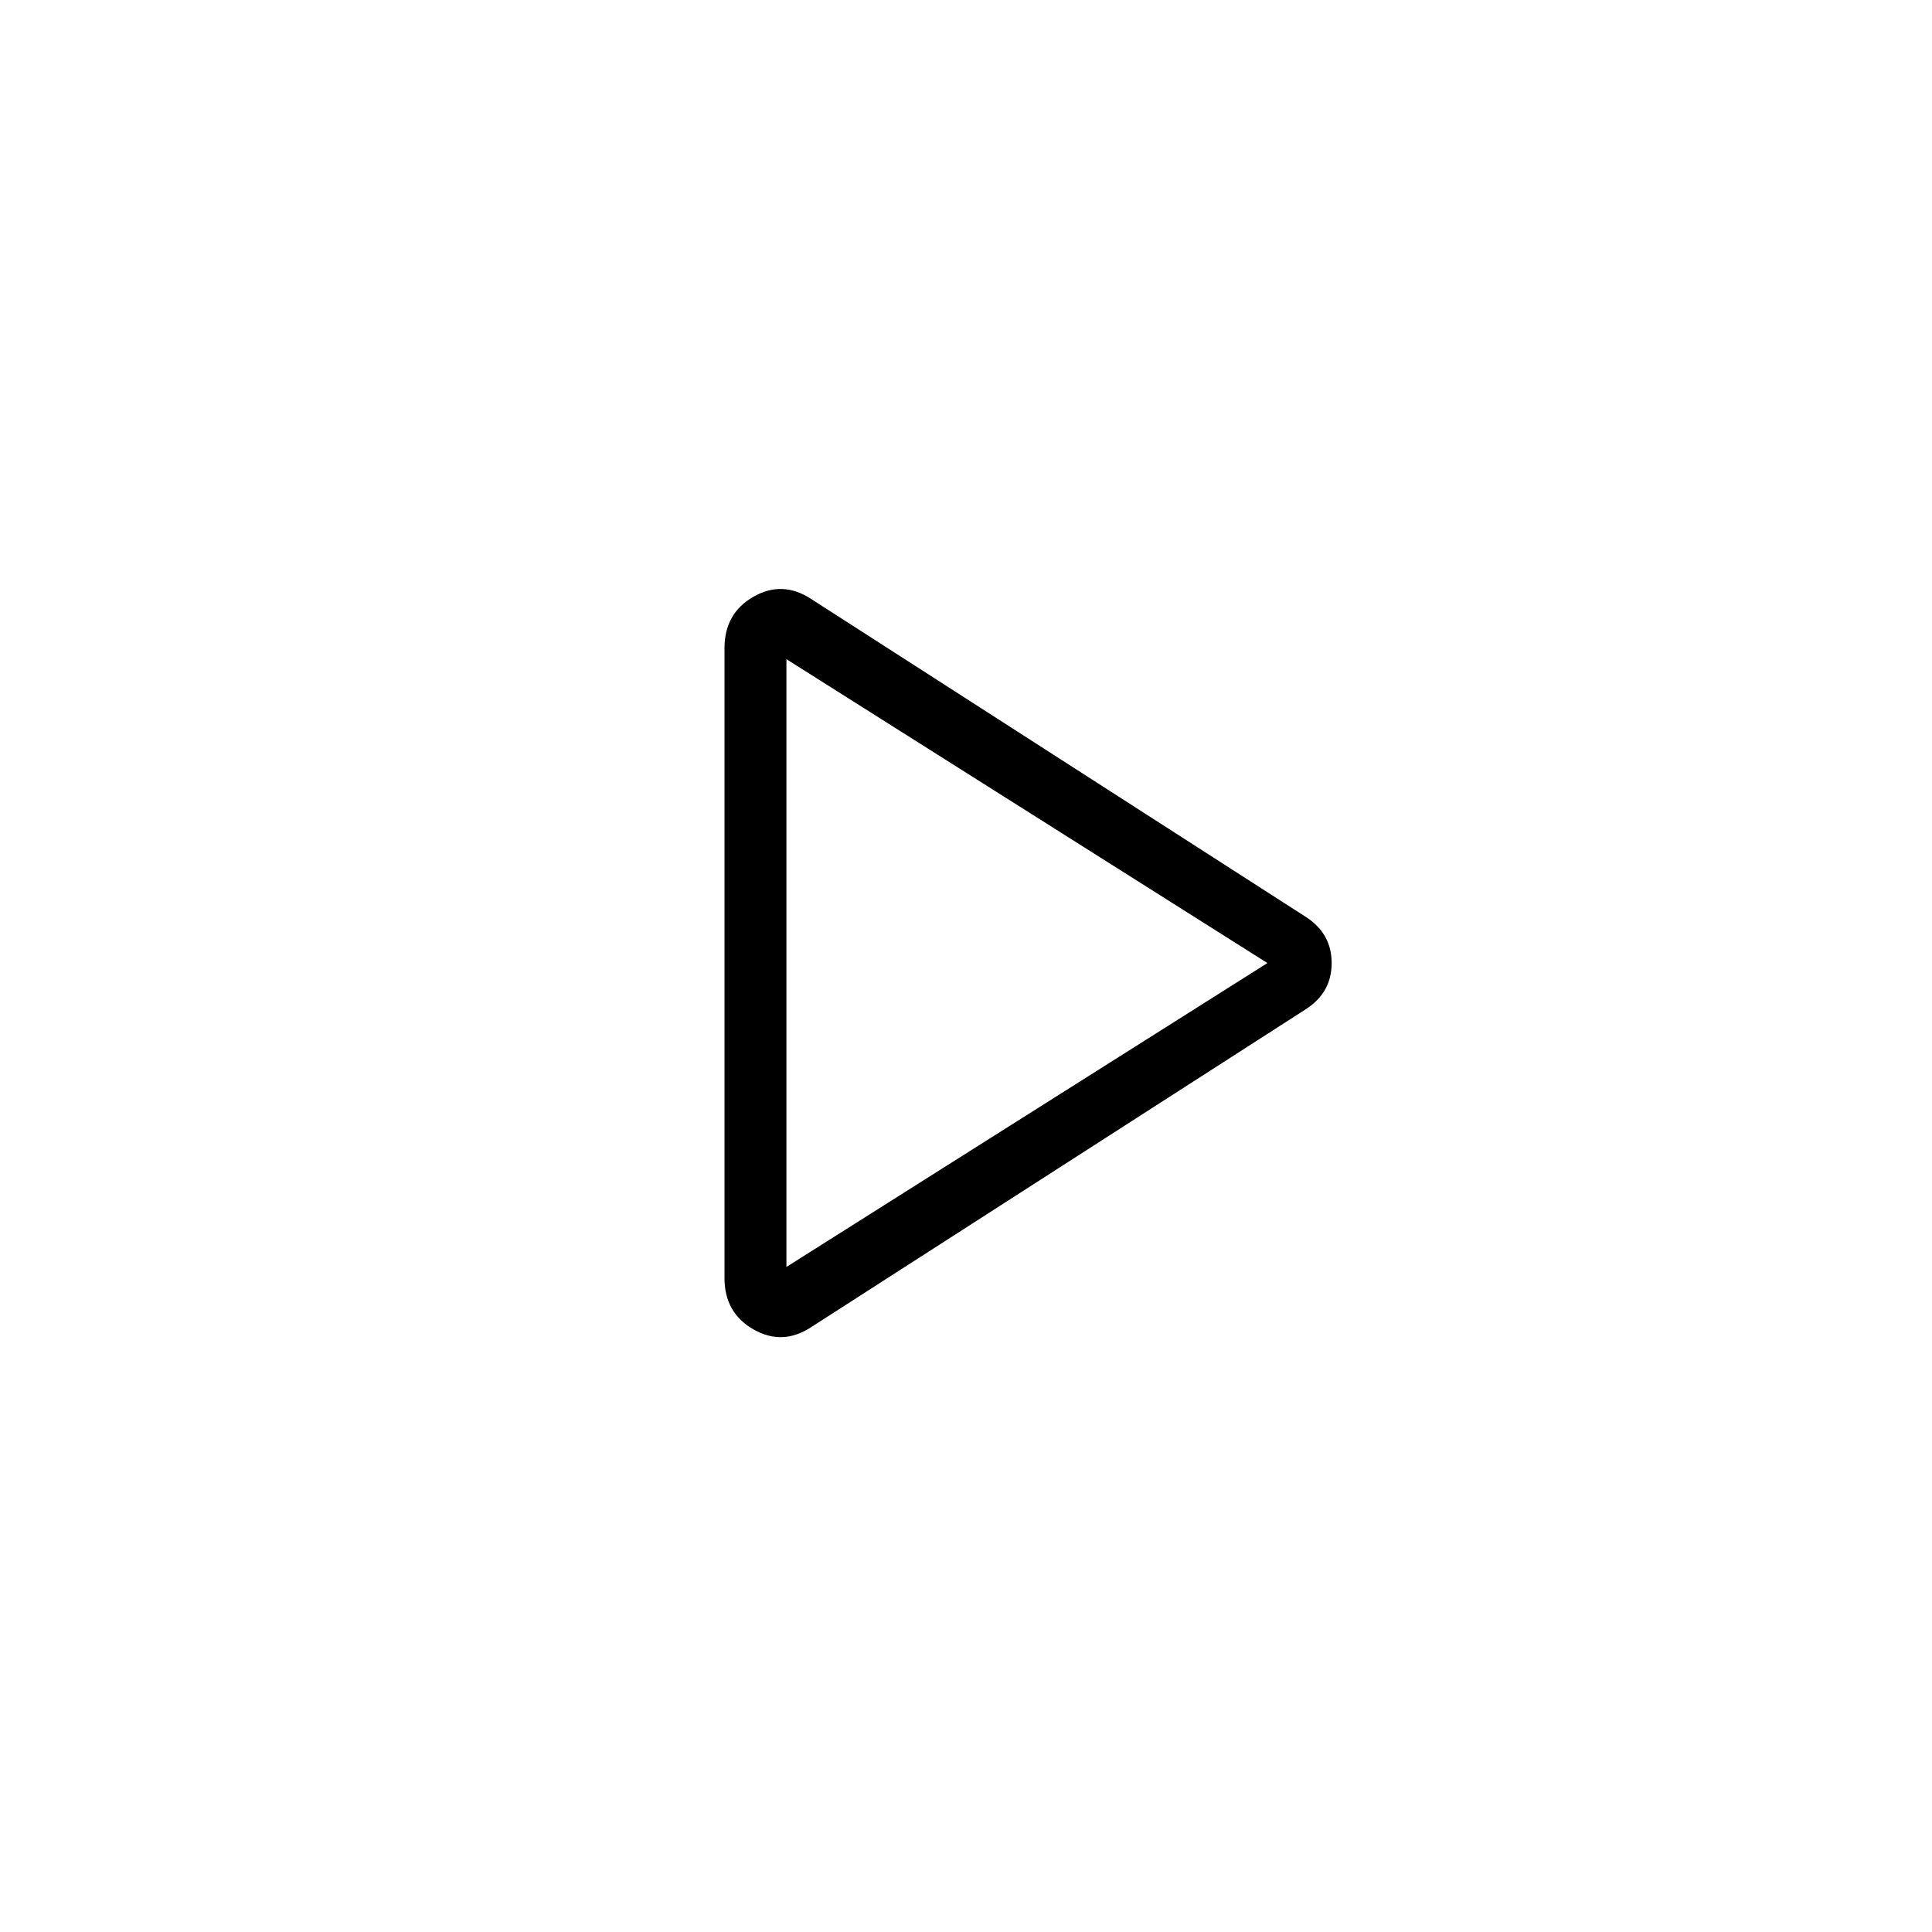 <svg xmlns="http://www.w3.org/2000/svg" width="48" height="48" viewBox="0 96 960 960"><path d="M402.923 755.539q-14.231 9.231-28.577 1Q360 748.308 360 731.077V418q0-17.231 14.346-25.462 14.346-8.231 28.577 1l246.308 158.308q12.462 8.231 12.462 22.692 0 14.462-12.462 22.693L402.923 755.539Zm-12.154-181.001Zm0 151.001 239-151.001-239-151v302.001Z"/></svg>
